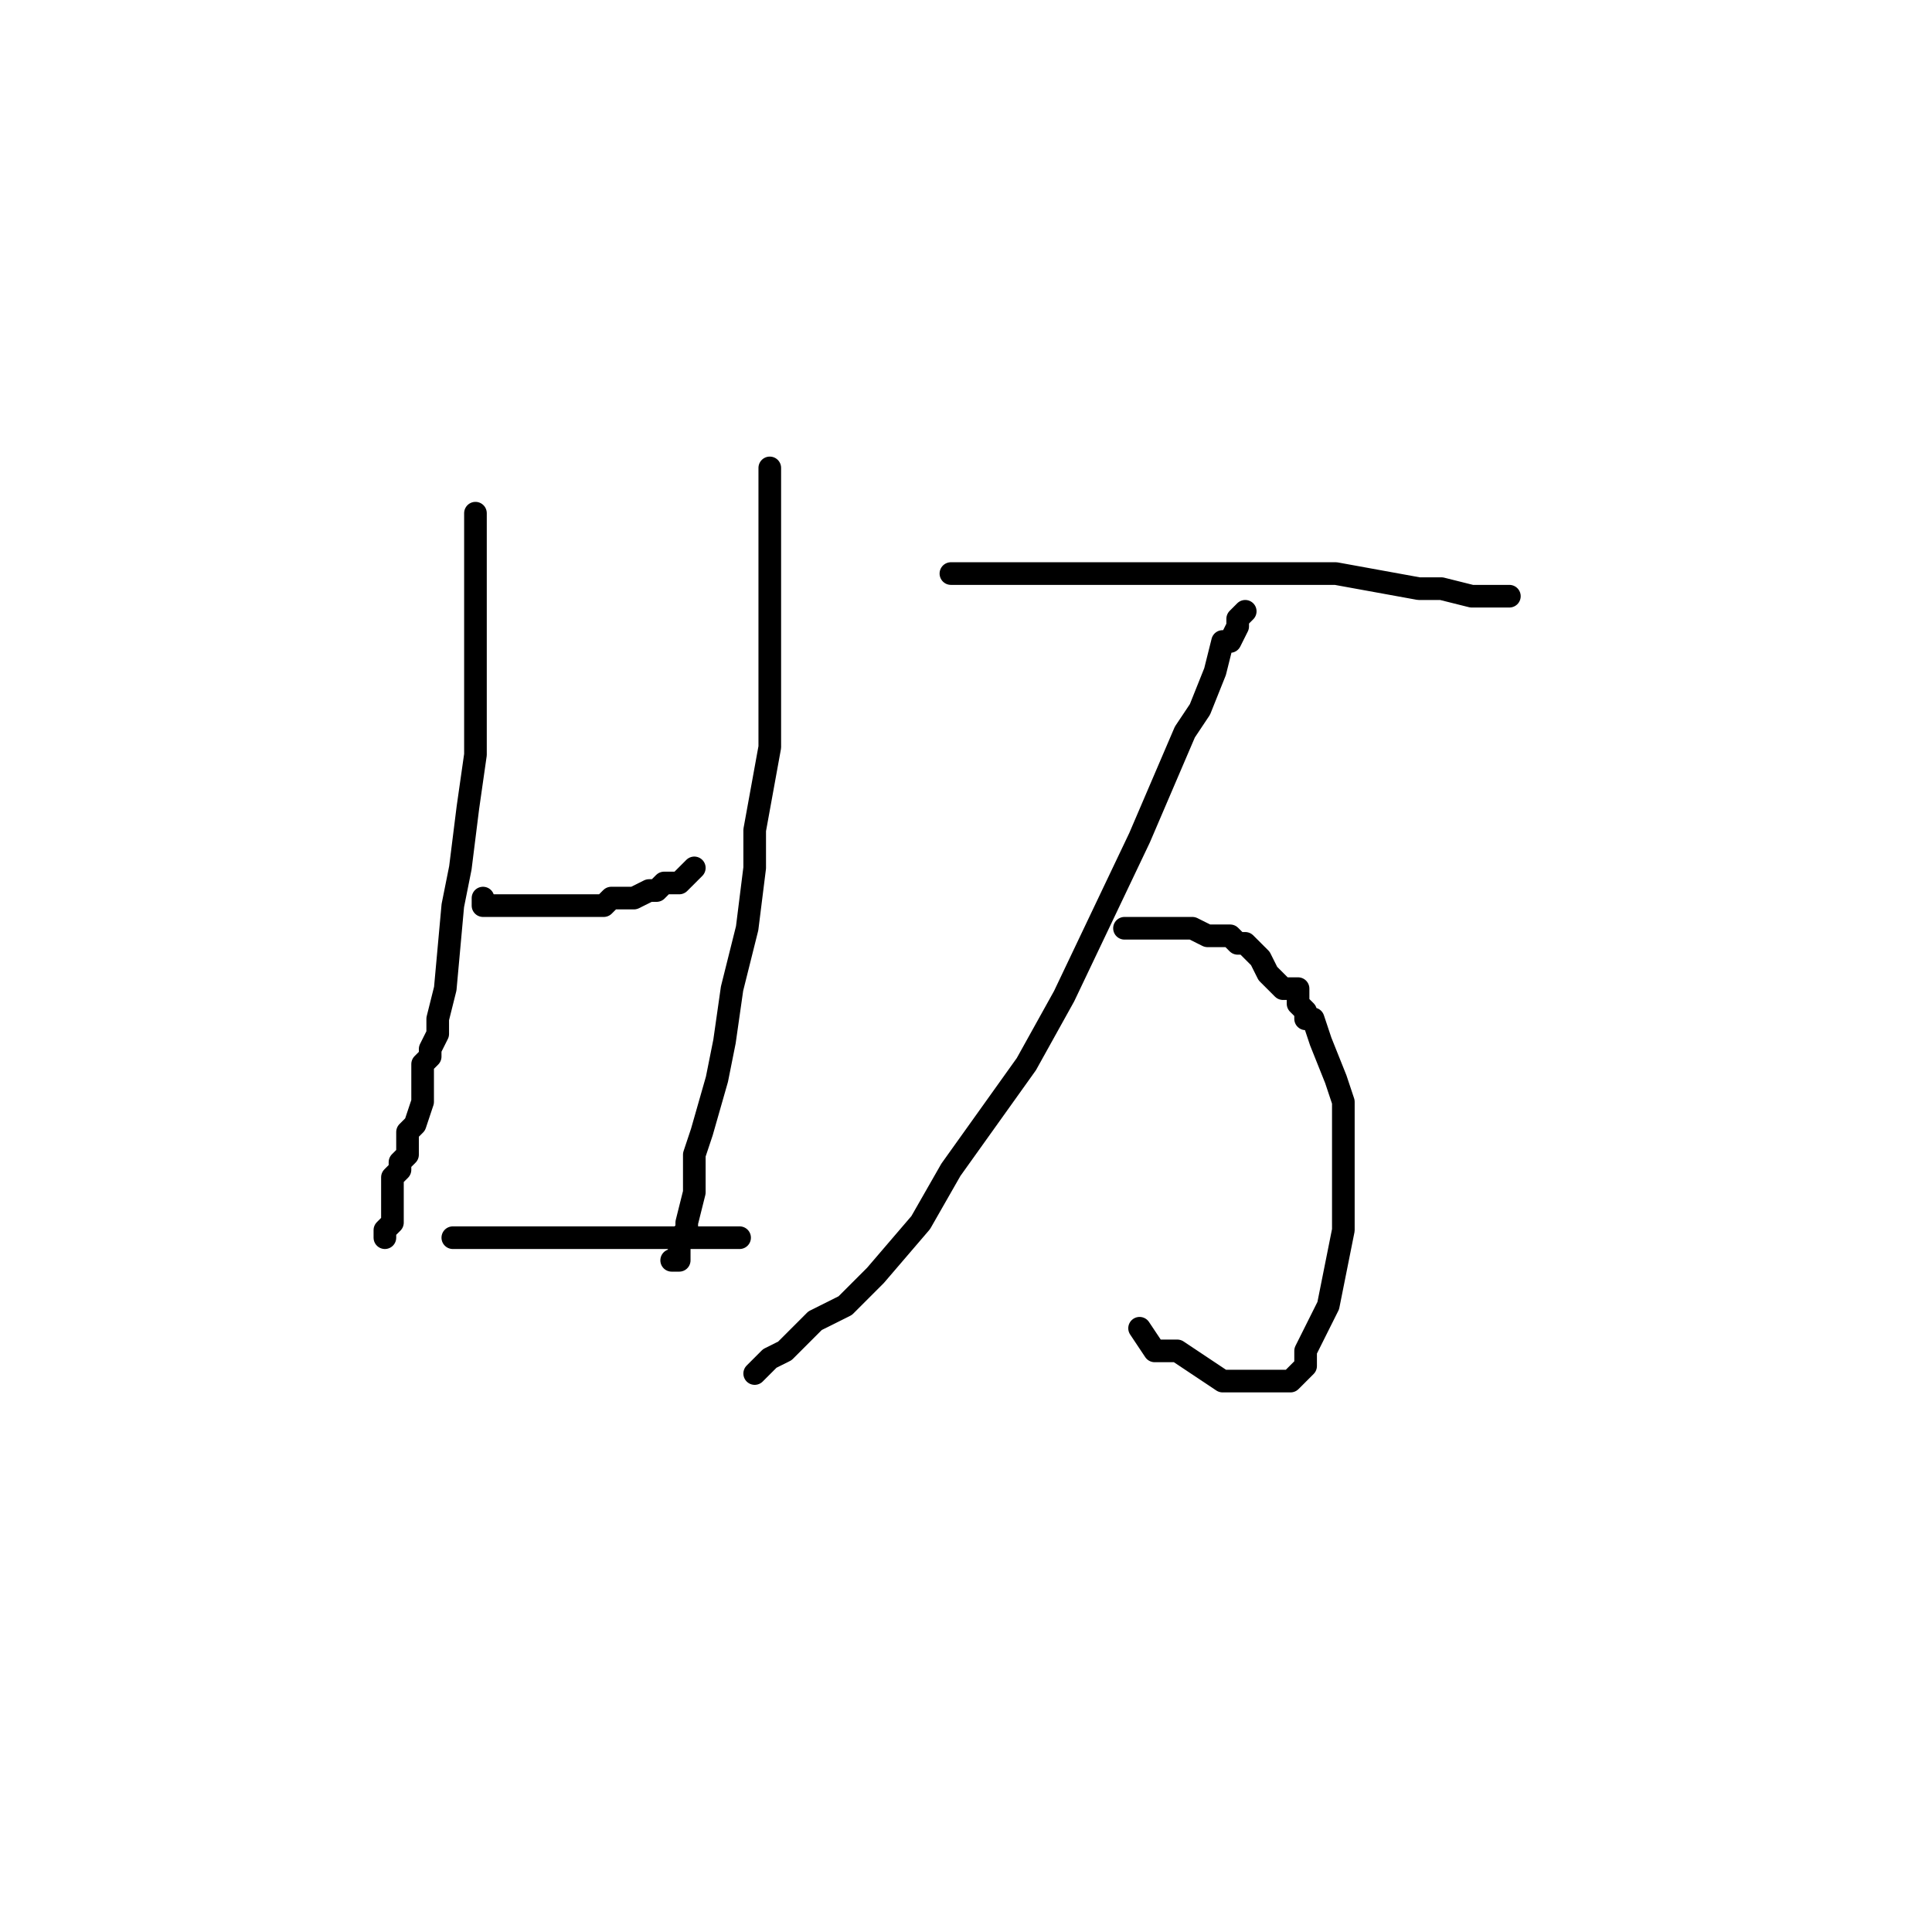 <?xml version="1.0" standalone="no"?>
    <svg width="256" height="256" xmlns="http://www.w3.org/2000/svg" version="1.1">
    <polyline stroke="black" stroke-width="3" stroke-linecap="round" fill="transparent" stroke-linejoin="round" points="63 68 63 69 63 71 63 74 63 80 63 83 63 95 63 100 62 107 61 115 60 120 59 131 58 135 58 137 57 139 57 140 56 141 56 142 56 143 56 146 55 149 54 150 54 152 54 153 53 154 53 155 52 156 52 157 52 159 52 159 52 160 52 160 52 162 51 163 51 163 51 164 51 164 " />
        <polyline stroke="black" stroke-width="3" stroke-linecap="round" fill="transparent" stroke-linejoin="round" points="64 119 64 119 64 120 65 120 68 120 73 120 74 120 76 120 80 120 81 119 84 119 86 118 87 118 88 117 89 117 90 117 91 116 92 115 92 115 92 115 " />
        <polyline stroke="black" stroke-width="3" stroke-linecap="round" fill="transparent" stroke-linejoin="round" points="102 62 102 64 102 68 102 75 102 81 102 89 102 99 100 110 100 115 99 123 97 131 96 138 95 143 93 150 92 153 92 158 91 162 91 163 90 164 90 165 90 166 90 167 89 167 89 167 " />
        <polyline stroke="black" stroke-width="3" stroke-linecap="round" fill="transparent" stroke-linejoin="round" points="60 164 60 164 60 164 62 164 63 164 65 164 68 164 70 164 76 164 77 164 79 164 80 164 80 164 82 164 85 164 88 164 90 164 92 164 93 164 94 164 95 164 96 164 97 164 98 164 98 164 " />
        <polyline stroke="black" stroke-width="3" stroke-linecap="round" fill="transparent" stroke-linejoin="round" points="126 76 127 76 128 76 132 76 150 76 161 76 177 76 188 78 191 78 195 79 197 79 198 79 199 79 200 79 200 79 " />
        <polyline stroke="black" stroke-width="3" stroke-linecap="round" fill="transparent" stroke-linejoin="round" points="165 81 164 82 164 83 163 85 162 85 161 89 159 94 157 97 151 111 141 132 136 141 126 155 122 162 116 169 112 173 108 175 106 177 104 179 102 180 101 181 100 182 100 182 " />
        <polyline stroke="black" stroke-width="3" stroke-linecap="round" fill="transparent" stroke-linejoin="round" points="149 123 152 123 154 123 158 123 160 124 161 124 163 124 164 125 165 125 166 126 167 127 168 129 170 131 172 131 172 133 173 134 173 135 174 135 175 138 177 143 178 146 178 163 176 173 173 179 173 181 172 182 171 183 170 183 162 183 156 179 153 179 151 176 151 176 " />
        </svg>